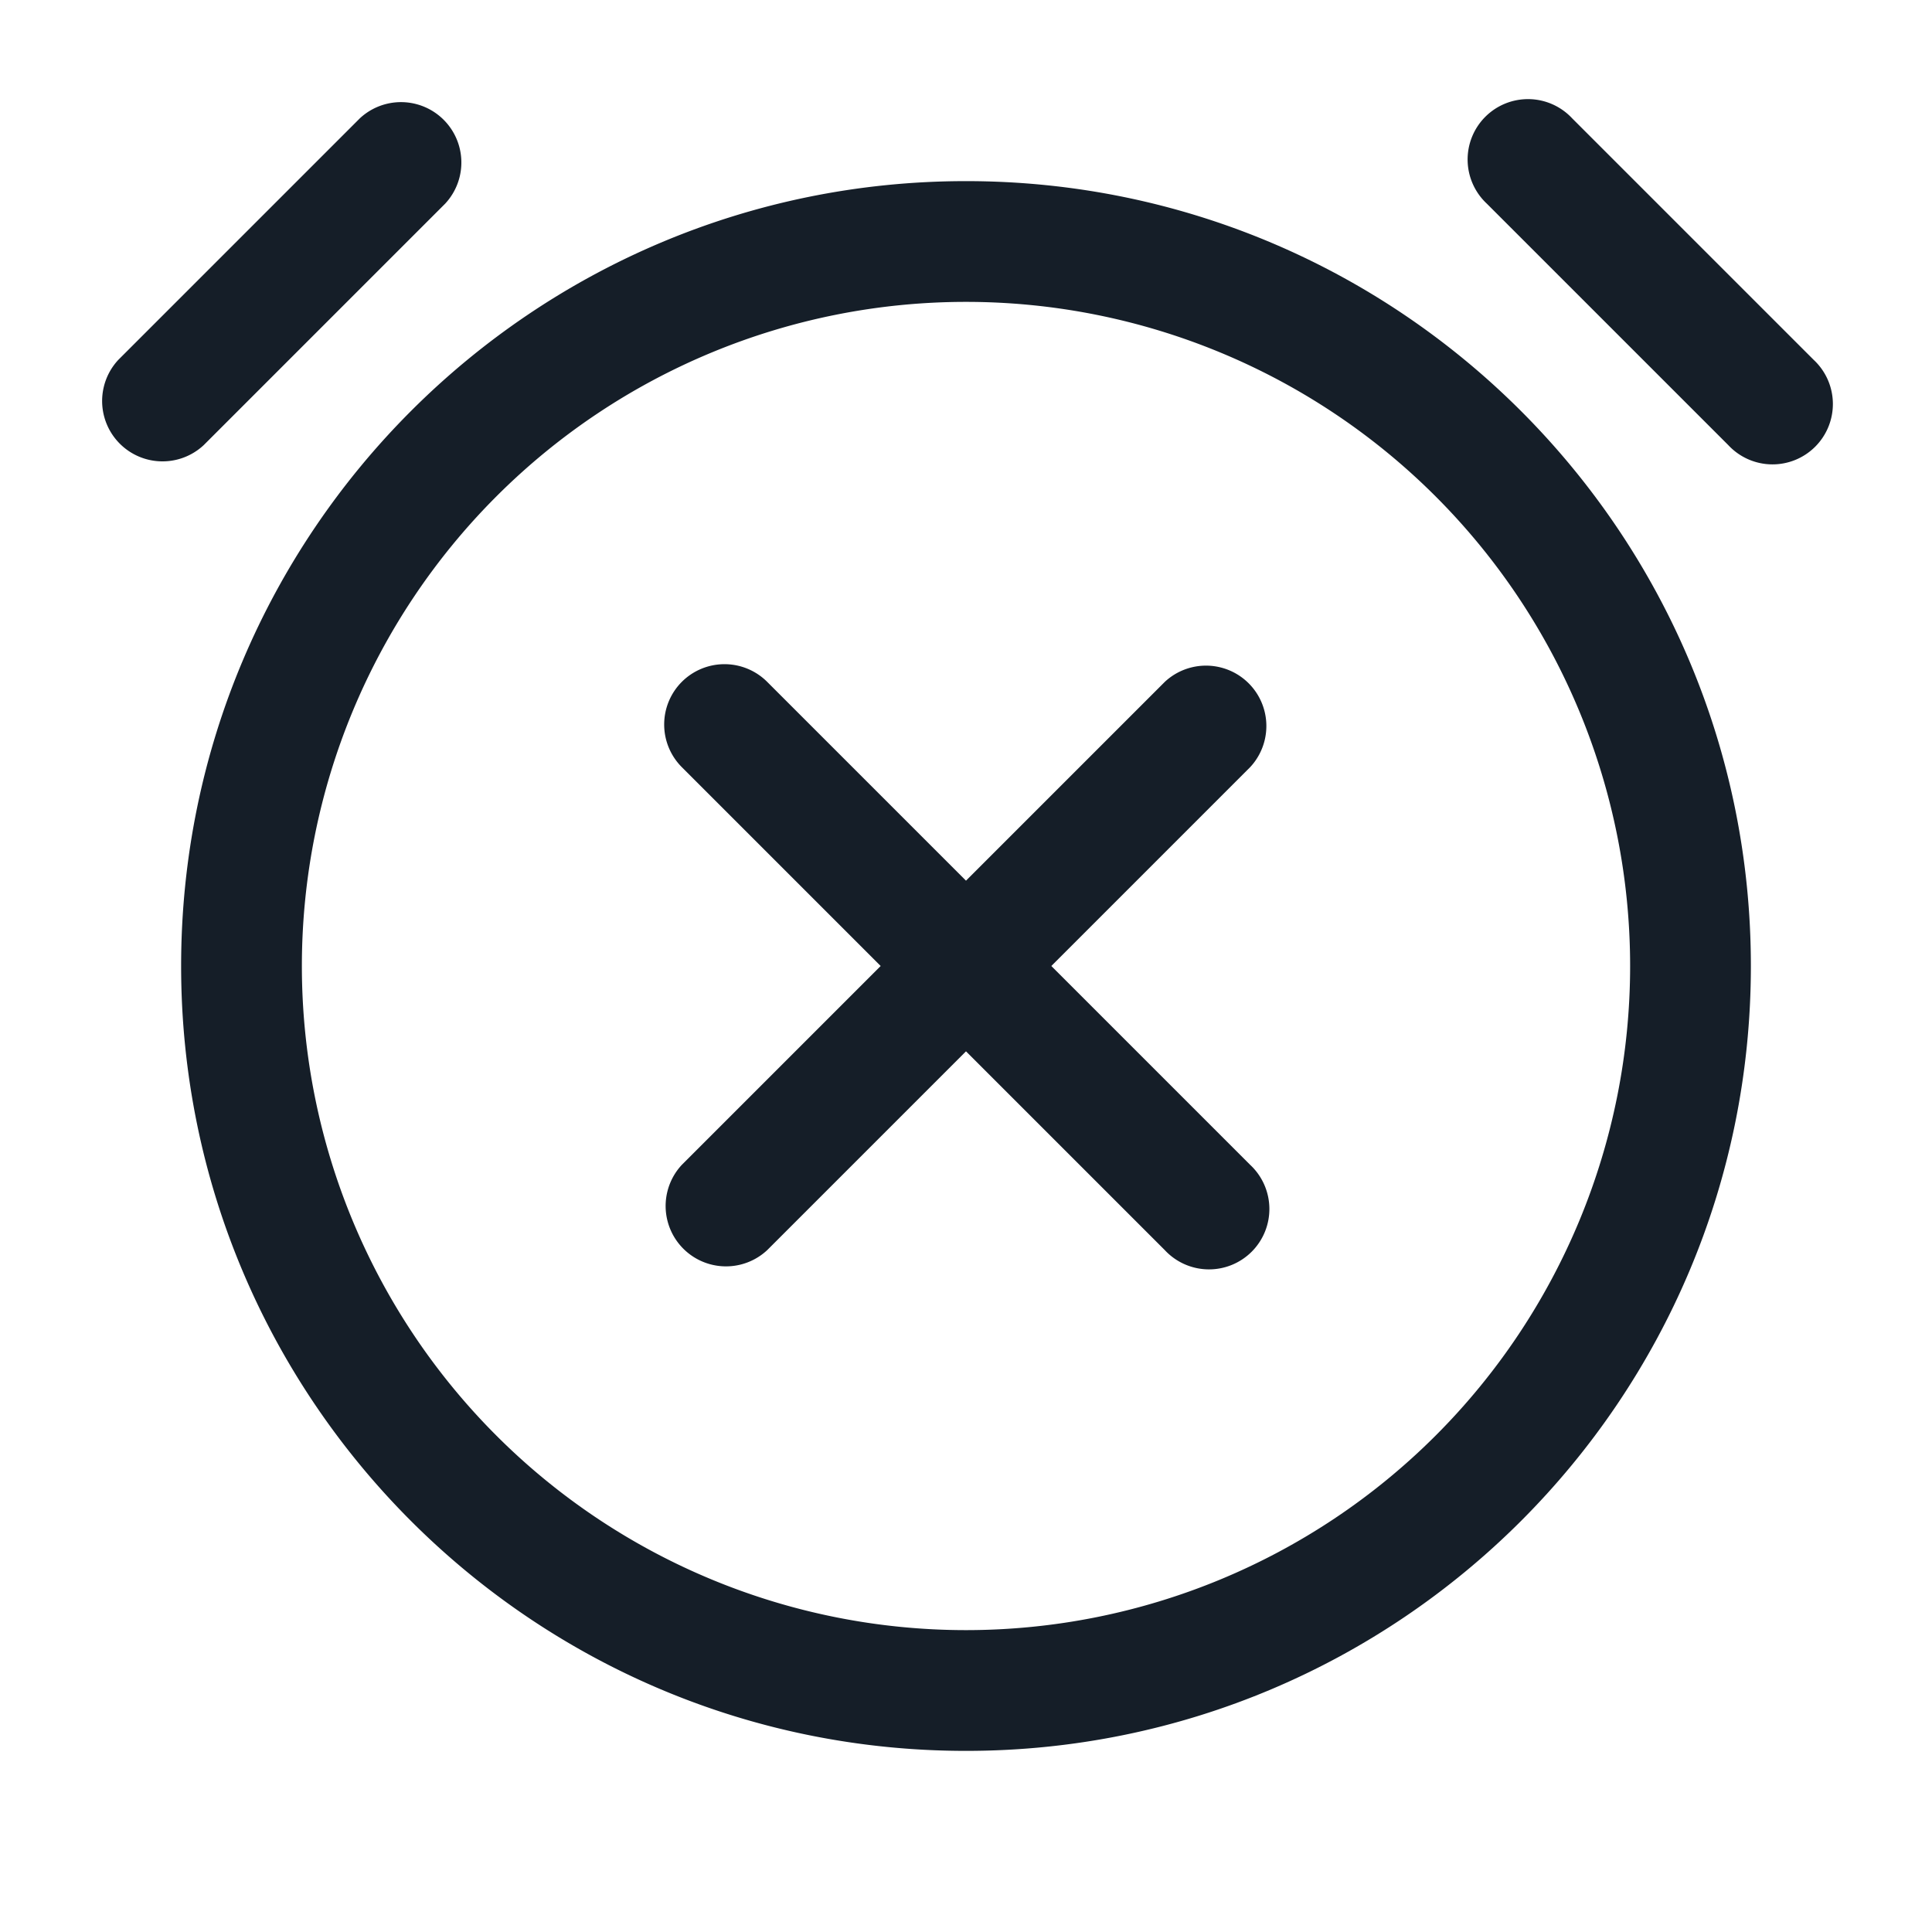 <svg viewBox="0 0 24 24" fill="none" xmlns="http://www.w3.org/2000/svg"><path fill-rule="evenodd" clip-rule="evenodd" d="M5.53 2.53a.75.75 0 0 0-1.06-1.06l-3 3a.75.75 0 0 0 1.06 1.06l3-3Zm14-1.06a.75.75 0 1 0-1.06 1.06l3 3a.75.75 0 1 0 1.06-1.06l-3-3ZM12 3.75a8.25 8.25 0 1 0 0 16.5 8.25 8.25 0 0 0 0-16.5ZM2.25 12c0-5.385 4.365-9.75 9.75-9.75s9.75 4.365 9.75 9.75-4.365 9.75-9.75 9.75S2.25 17.385 2.25 12Zm6.22-3.53a.75.75 0 0 1 1.06 0L12 10.94l2.47-2.47a.75.75 0 0 1 1.06 1.06L13.06 12l2.47 2.47a.75.75 0 1 1-1.06 1.06L12 13.06l-2.47 2.47a.75.75 0 0 1-1.06-1.06L10.94 12 8.47 9.53a.75.75 0 0 1 0-1.06Z" fill="#151E28"/></svg>